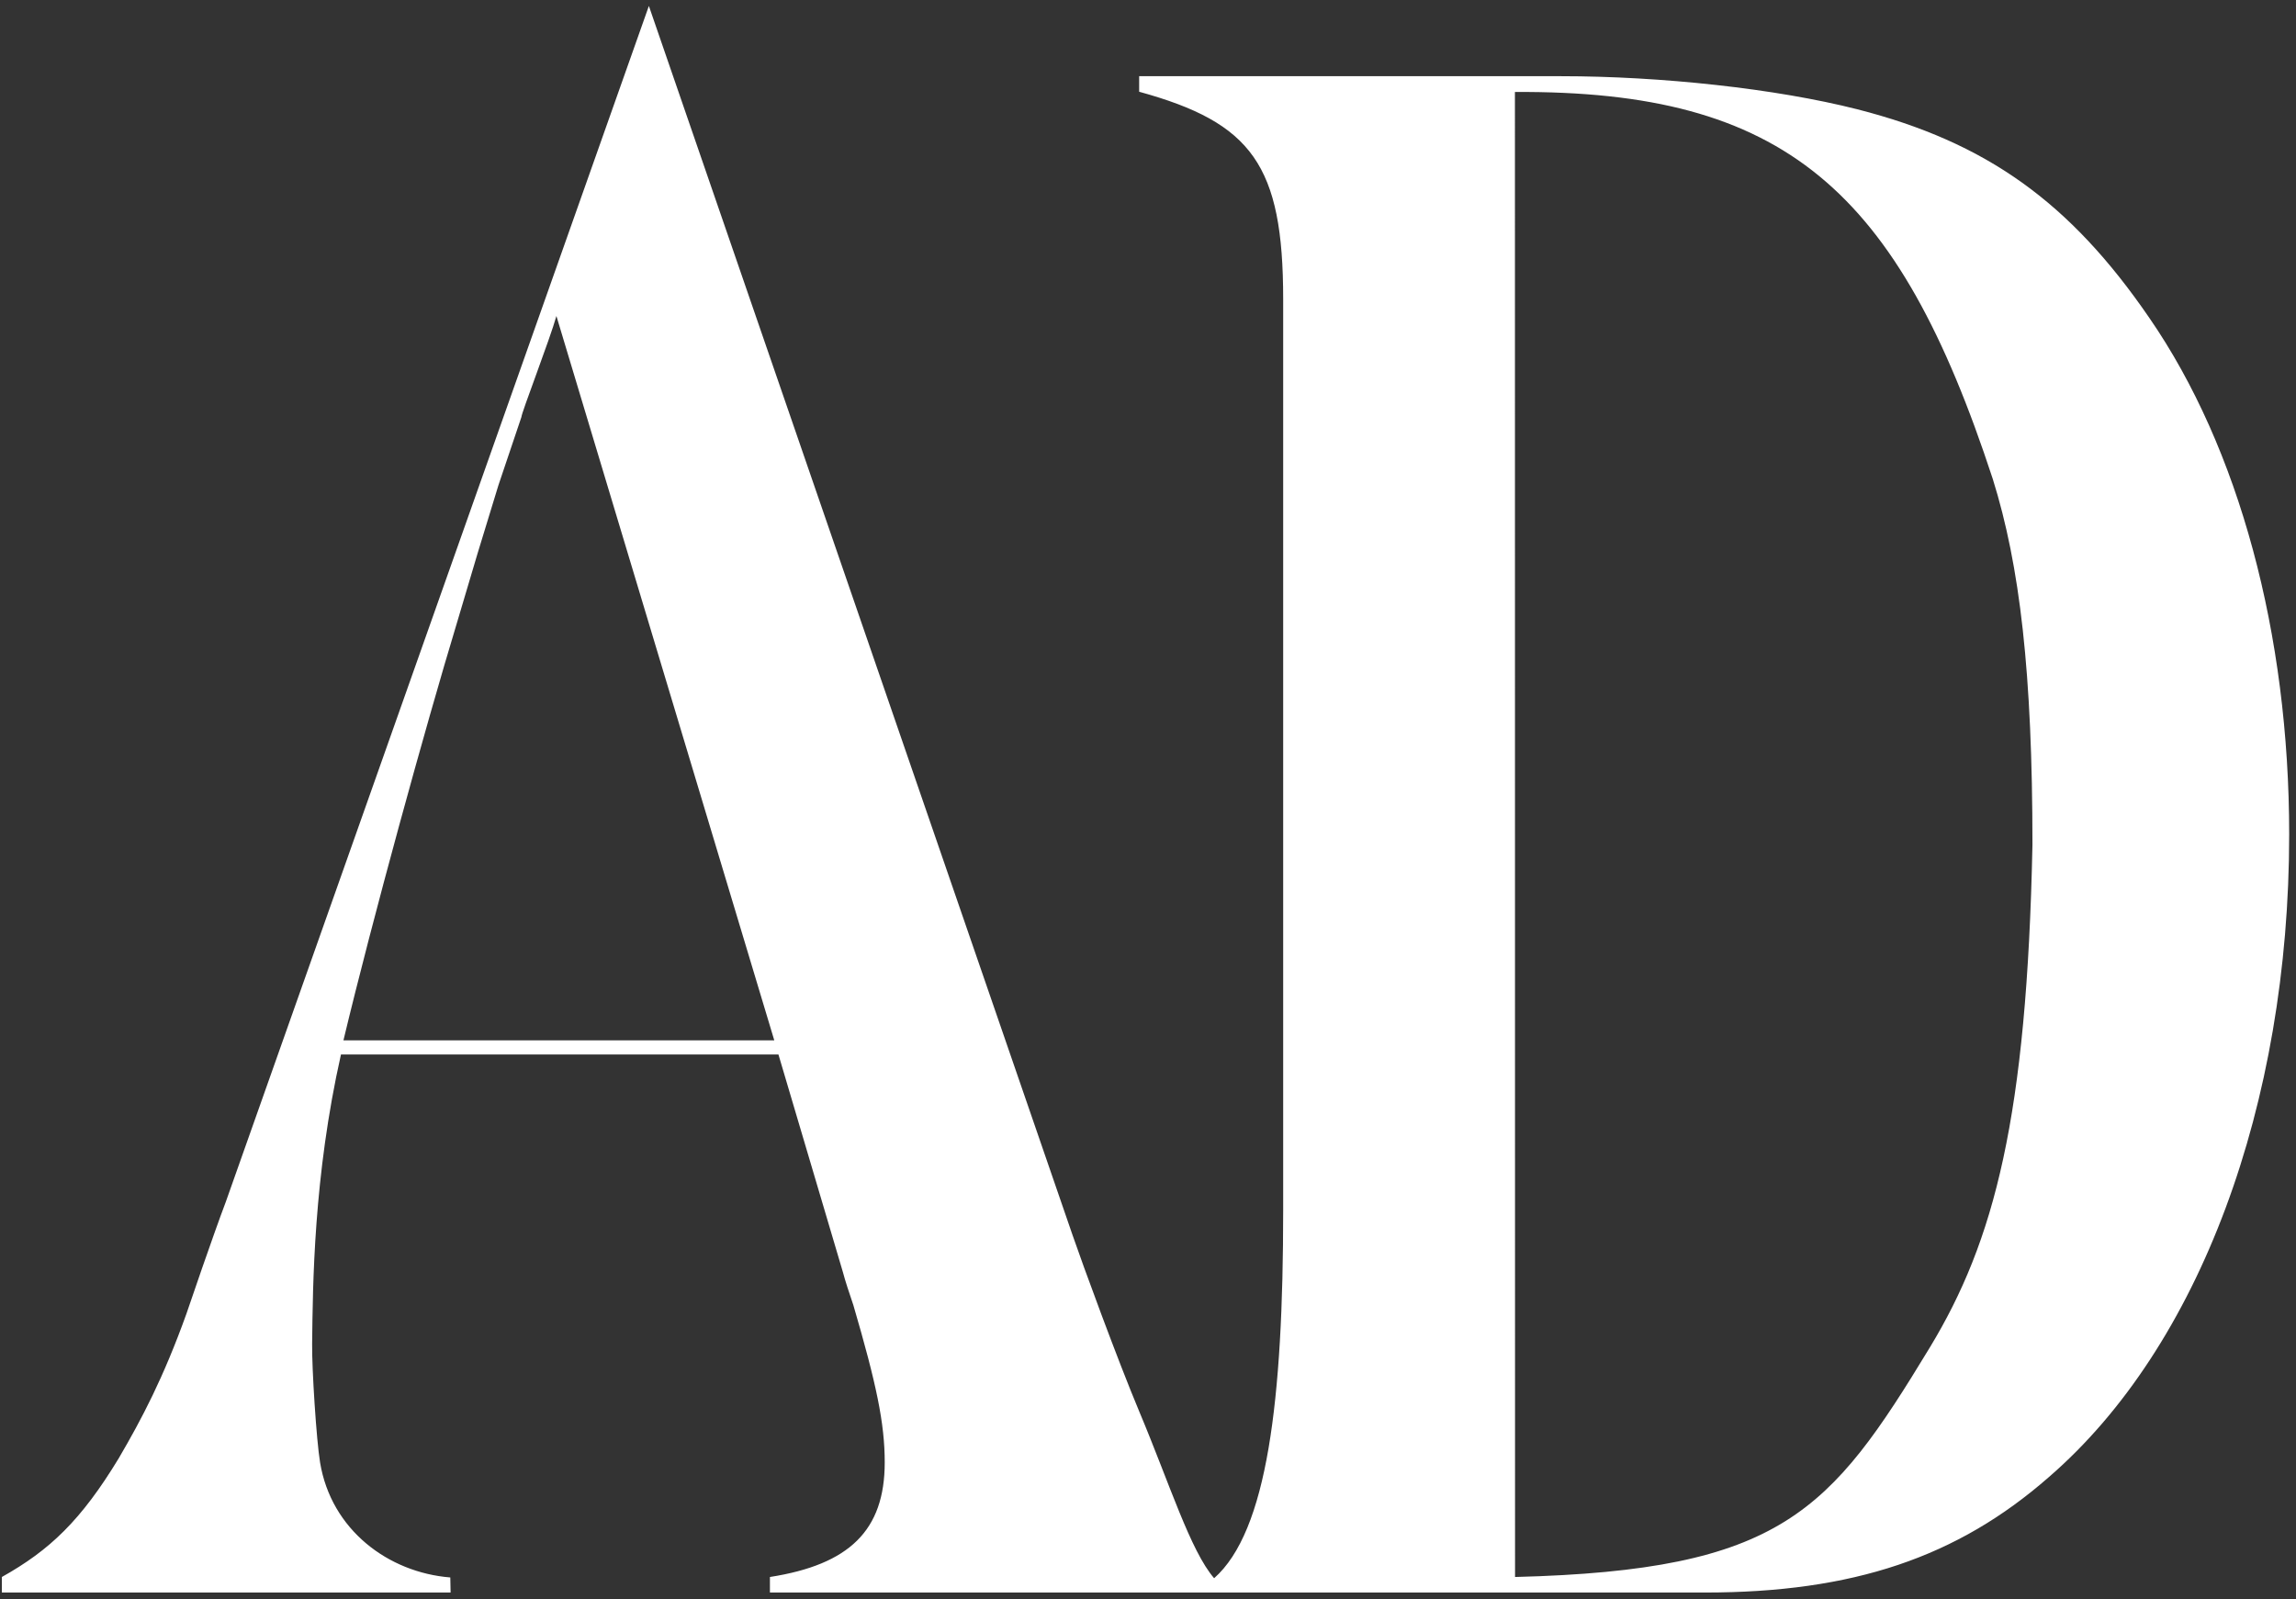 <?xml version="1.0" encoding="UTF-8"?>
<svg width="201px" height="140px" viewBox="0 0 201 140" version="1.1" xmlns="http://www.w3.org/2000/svg" xmlns:xlink="http://www.w3.org/1999/xlink">
    <rect x="0" y="0" width="201" height="140" fill="#333333" stroke="none"/>
    <!-- Generator: Sketch 52.3 (67297) - http://www.bohemiancoding.com/sketch -->
    <title>logo / AD WHITE</title>
    <desc>Created with Sketch.</desc>
    <g id="&gt;&gt;&gt;-3.-Brands-&amp;-Footprint" stroke="none" stroke-width="1" fill="none" fill-rule="evenodd">
        <g id="CNI-Brands---Logos---WHITE" transform="translate(-249, -190)" fill="#FFFFFF">
            <g id="logo-/-AD-WHITE" transform="translate(249, 190)">
                <g transform="translate(0, 0)" id="Fill-1">
                    <path d="M200.403,73.039 C200.403,55.498 196.017,39.221 188.161,27.828 C181.217,17.701 173.909,12.457 162.581,9.563 C155.454,7.754 145.406,6.67 136.633,6.67 L99.726,6.67 L99.726,8.031 C109.592,10.745 112.334,14.446 112.334,26.199 L112.334,105.955 C112.334,122.625 110.937,134.057 106.289,138.157 C104.209,135.749 102.4,129.909 99.734,123.563 C97.846,119.065 94.766,110.657 93.897,108.126 L56.805,0.521 L19.761,105.228 C18.665,108.121 16.501,114.468 16.319,115.011 C14.309,120.617 12.406,124.218 10.396,127.655 C7.106,133.08 4.365,135.699 0.162,138.05 L0.162,139.41 L39.447,139.41 L39.421,138.09 C33.994,137.658 28.991,133.923 28.021,128.028 C27.698,126.068 27.298,119.811 27.325,117.628 C27.387,112.483 27.446,102.984 29.85,92.308 L68.147,92.308 L73.796,111.379 C73.982,112.103 74.346,113.186 74.712,114.272 C76.722,121.145 77.452,124.581 77.452,128.017 C77.452,133.983 74.346,136.963 67.402,138.05 L67.402,139.41 L98.812,139.41 L111.073,139.41 L149.243,139.41 C162.215,139.41 171.351,136.335 179.389,129.283 C192.546,117.89 200.403,96.73 200.403,73.039 Z M67.783,91.07 L30.066,91.07 C32.623,80.403 37.241,63.636 39.982,54.592 L41.809,48.445 L43.635,42.475 L45.646,36.508 C45.646,36.146 48.161,29.651 48.71,27.663 L67.783,91.07 Z M177.928,73.945 C177.438,97.812 174.603,108.626 168.939,117.966 C160.205,132.366 155.966,137.457 132.632,138.05 L132.622,8.052 C156.195,7.914 166.134,16.521 174.456,41.933 C176.832,49.529 177.928,58.934 177.928,73.945 Z"></path>
                </g>
            </g>
        </g>
    </g>
</svg>